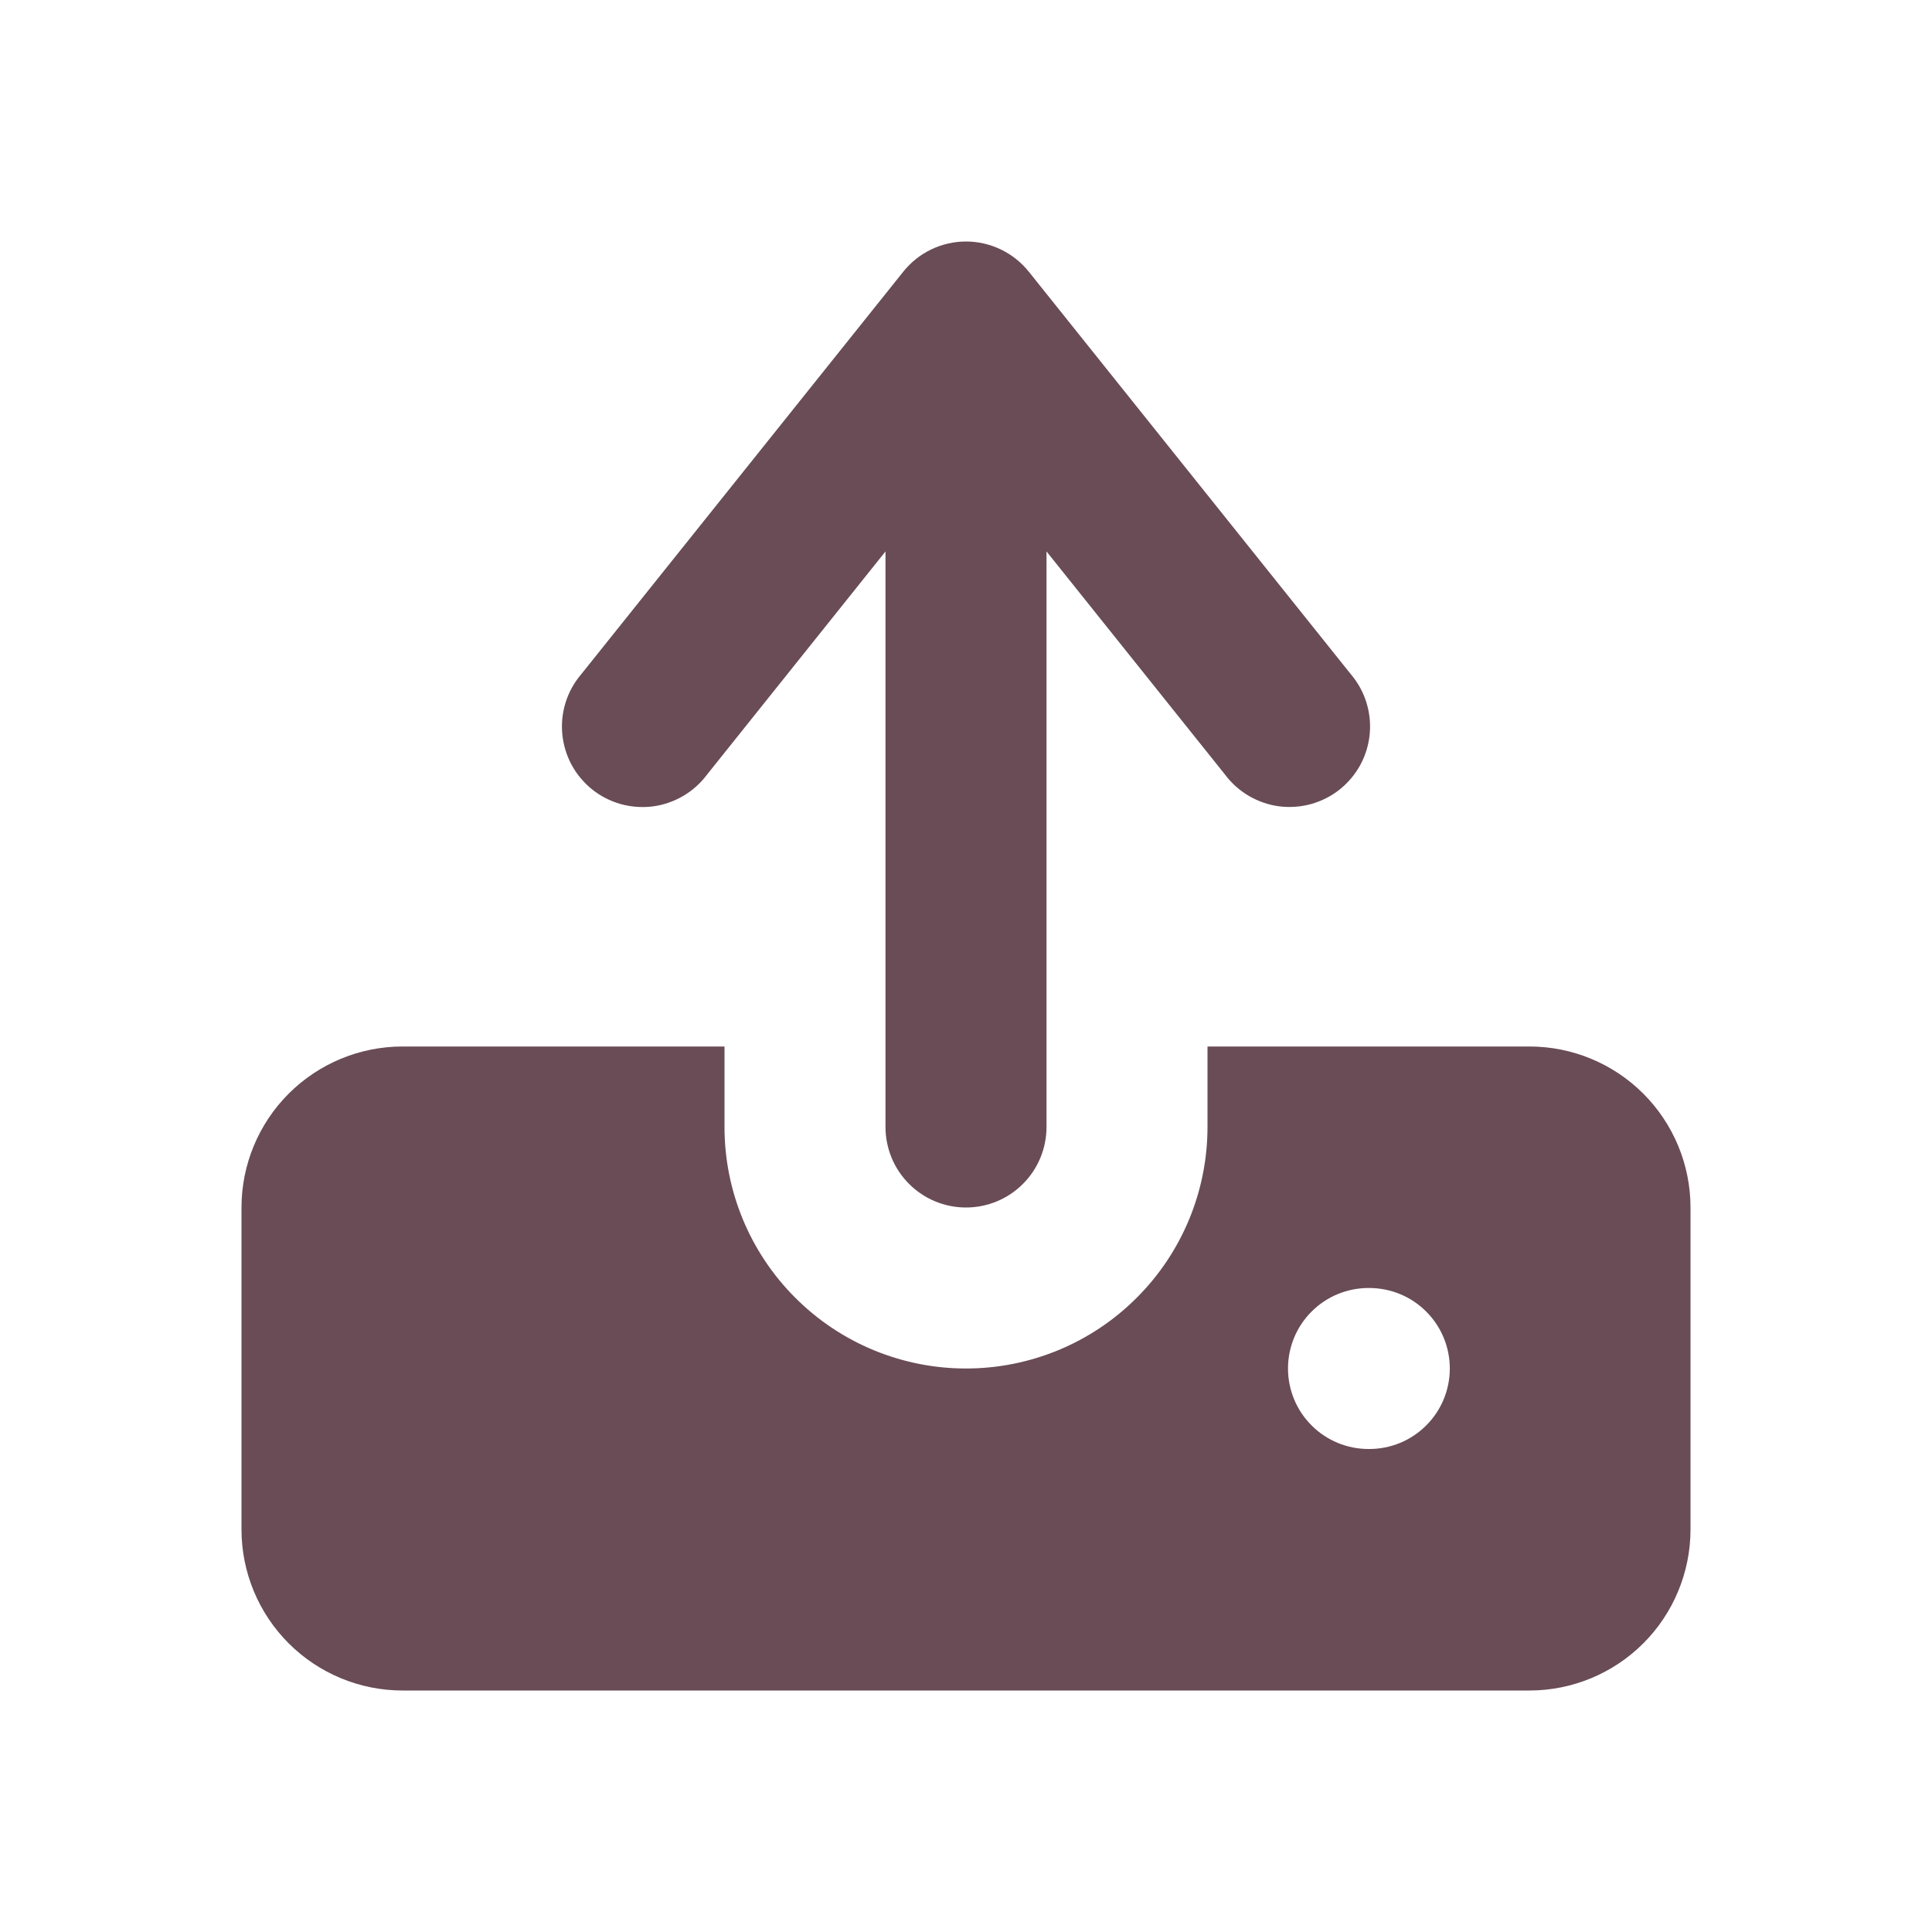 <svg width="24" height="24" viewBox="0 0 24 24" fill="none" xmlns="http://www.w3.org/2000/svg">
<path fill-rule="evenodd" clip-rule="evenodd" d="M12 3C12.15 3 12.298 3.034 12.433 3.099C12.568 3.164 12.686 3.258 12.78 3.375L16.78 8.375C16.867 8.477 16.933 8.595 16.973 8.723C17.013 8.851 17.028 8.985 17.015 9.118C17.003 9.252 16.963 9.381 16.9 9.499C16.836 9.617 16.749 9.721 16.645 9.805C16.54 9.889 16.42 9.95 16.291 9.987C16.162 10.023 16.027 10.033 15.894 10.017C15.761 10 15.633 9.956 15.517 9.889C15.402 9.822 15.3 9.732 15.22 9.625L13 6.85V14C13 14.265 12.895 14.52 12.707 14.707C12.52 14.895 12.265 15 12 15C11.735 15 11.48 14.895 11.293 14.707C11.105 14.52 11 14.265 11 14V6.85L8.78 9.626C8.7 9.733 8.598 9.823 8.483 9.89C8.367 9.957 8.239 10.001 8.106 10.018C7.973 10.034 7.838 10.024 7.709 9.988C7.58 9.951 7.46 9.89 7.355 9.806C7.251 9.722 7.164 9.618 7.1 9.5C7.037 9.382 6.998 9.253 6.985 9.119C6.972 8.986 6.987 8.852 7.027 8.724C7.067 8.596 7.133 8.478 7.22 8.376L11.22 3.376C11.313 3.259 11.432 3.164 11.567 3.099C11.702 3.034 11.85 3 12 3ZM9 14V13H5C4.47 13 3.961 13.211 3.586 13.586C3.211 13.961 3 14.47 3 15V19C3 19.53 3.211 20.039 3.586 20.414C3.961 20.789 4.47 21 5 21H19C19.53 21 20.039 20.789 20.414 20.414C20.789 20.039 21 19.53 21 19V15C21 14.47 20.789 13.961 20.414 13.586C20.039 13.211 19.53 13 19 13H15V14C15 14.796 14.684 15.559 14.121 16.121C13.559 16.684 12.796 17 12 17C11.204 17 10.441 16.684 9.879 16.121C9.316 15.559 9 14.796 9 14ZM17 16C16.735 16 16.48 16.105 16.293 16.293C16.105 16.48 16 16.735 16 17C16 17.265 16.105 17.52 16.293 17.707C16.48 17.895 16.735 18 17 18H17.01C17.275 18 17.53 17.895 17.717 17.707C17.905 17.52 18.01 17.265 18.01 17C18.01 16.735 17.905 16.48 17.717 16.293C17.53 16.105 17.275 16 17.01 16H17Z" fill="#694C55"/>
</svg>
